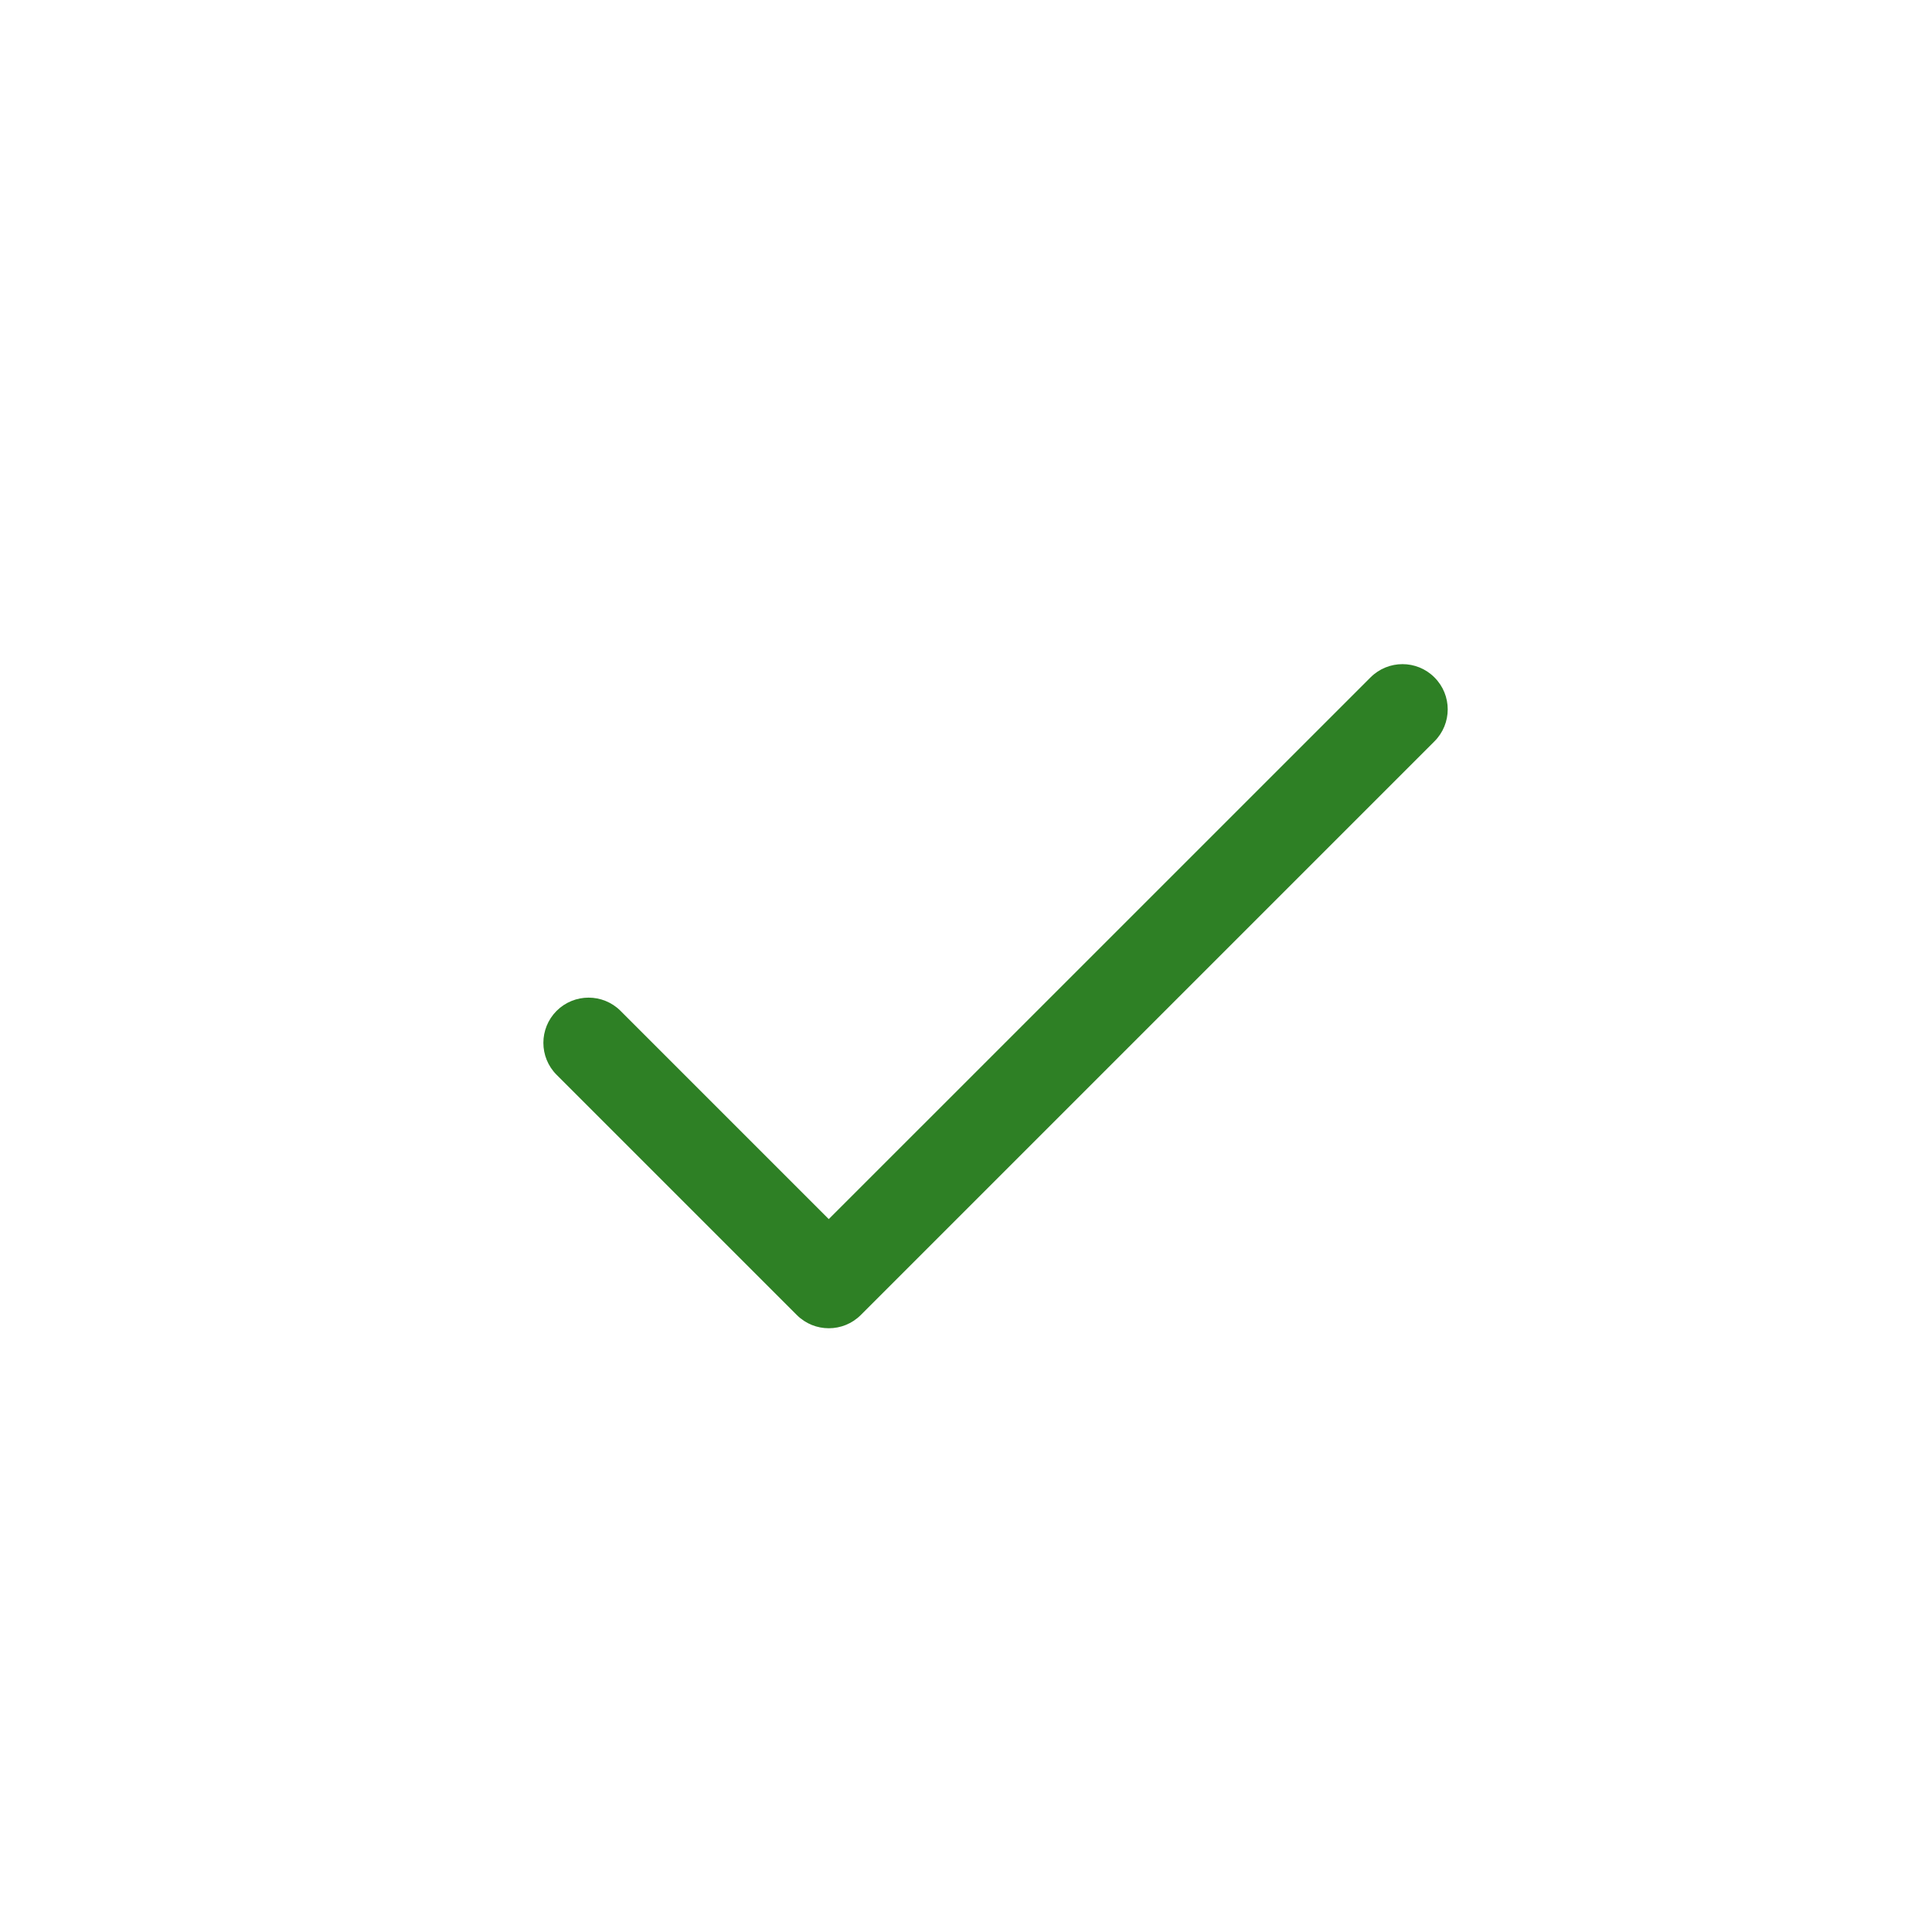 <svg width="32" height="32" viewBox="0 0 32 32" fill="none" xmlns="http://www.w3.org/2000/svg">
<path d="M23.759 11.22C23.467 10.927 22.993 10.927 22.7 11.22L13.727 20.192L10.278 16.743C9.986 16.451 9.512 16.451 9.219 16.743C8.927 17.036 8.927 17.51 9.219 17.802L13.198 21.781C13.49 22.073 13.965 22.073 14.257 21.781L23.759 12.279C24.052 11.986 24.052 11.512 23.759 11.22Z" fill="#2E8025"/>
</svg>
